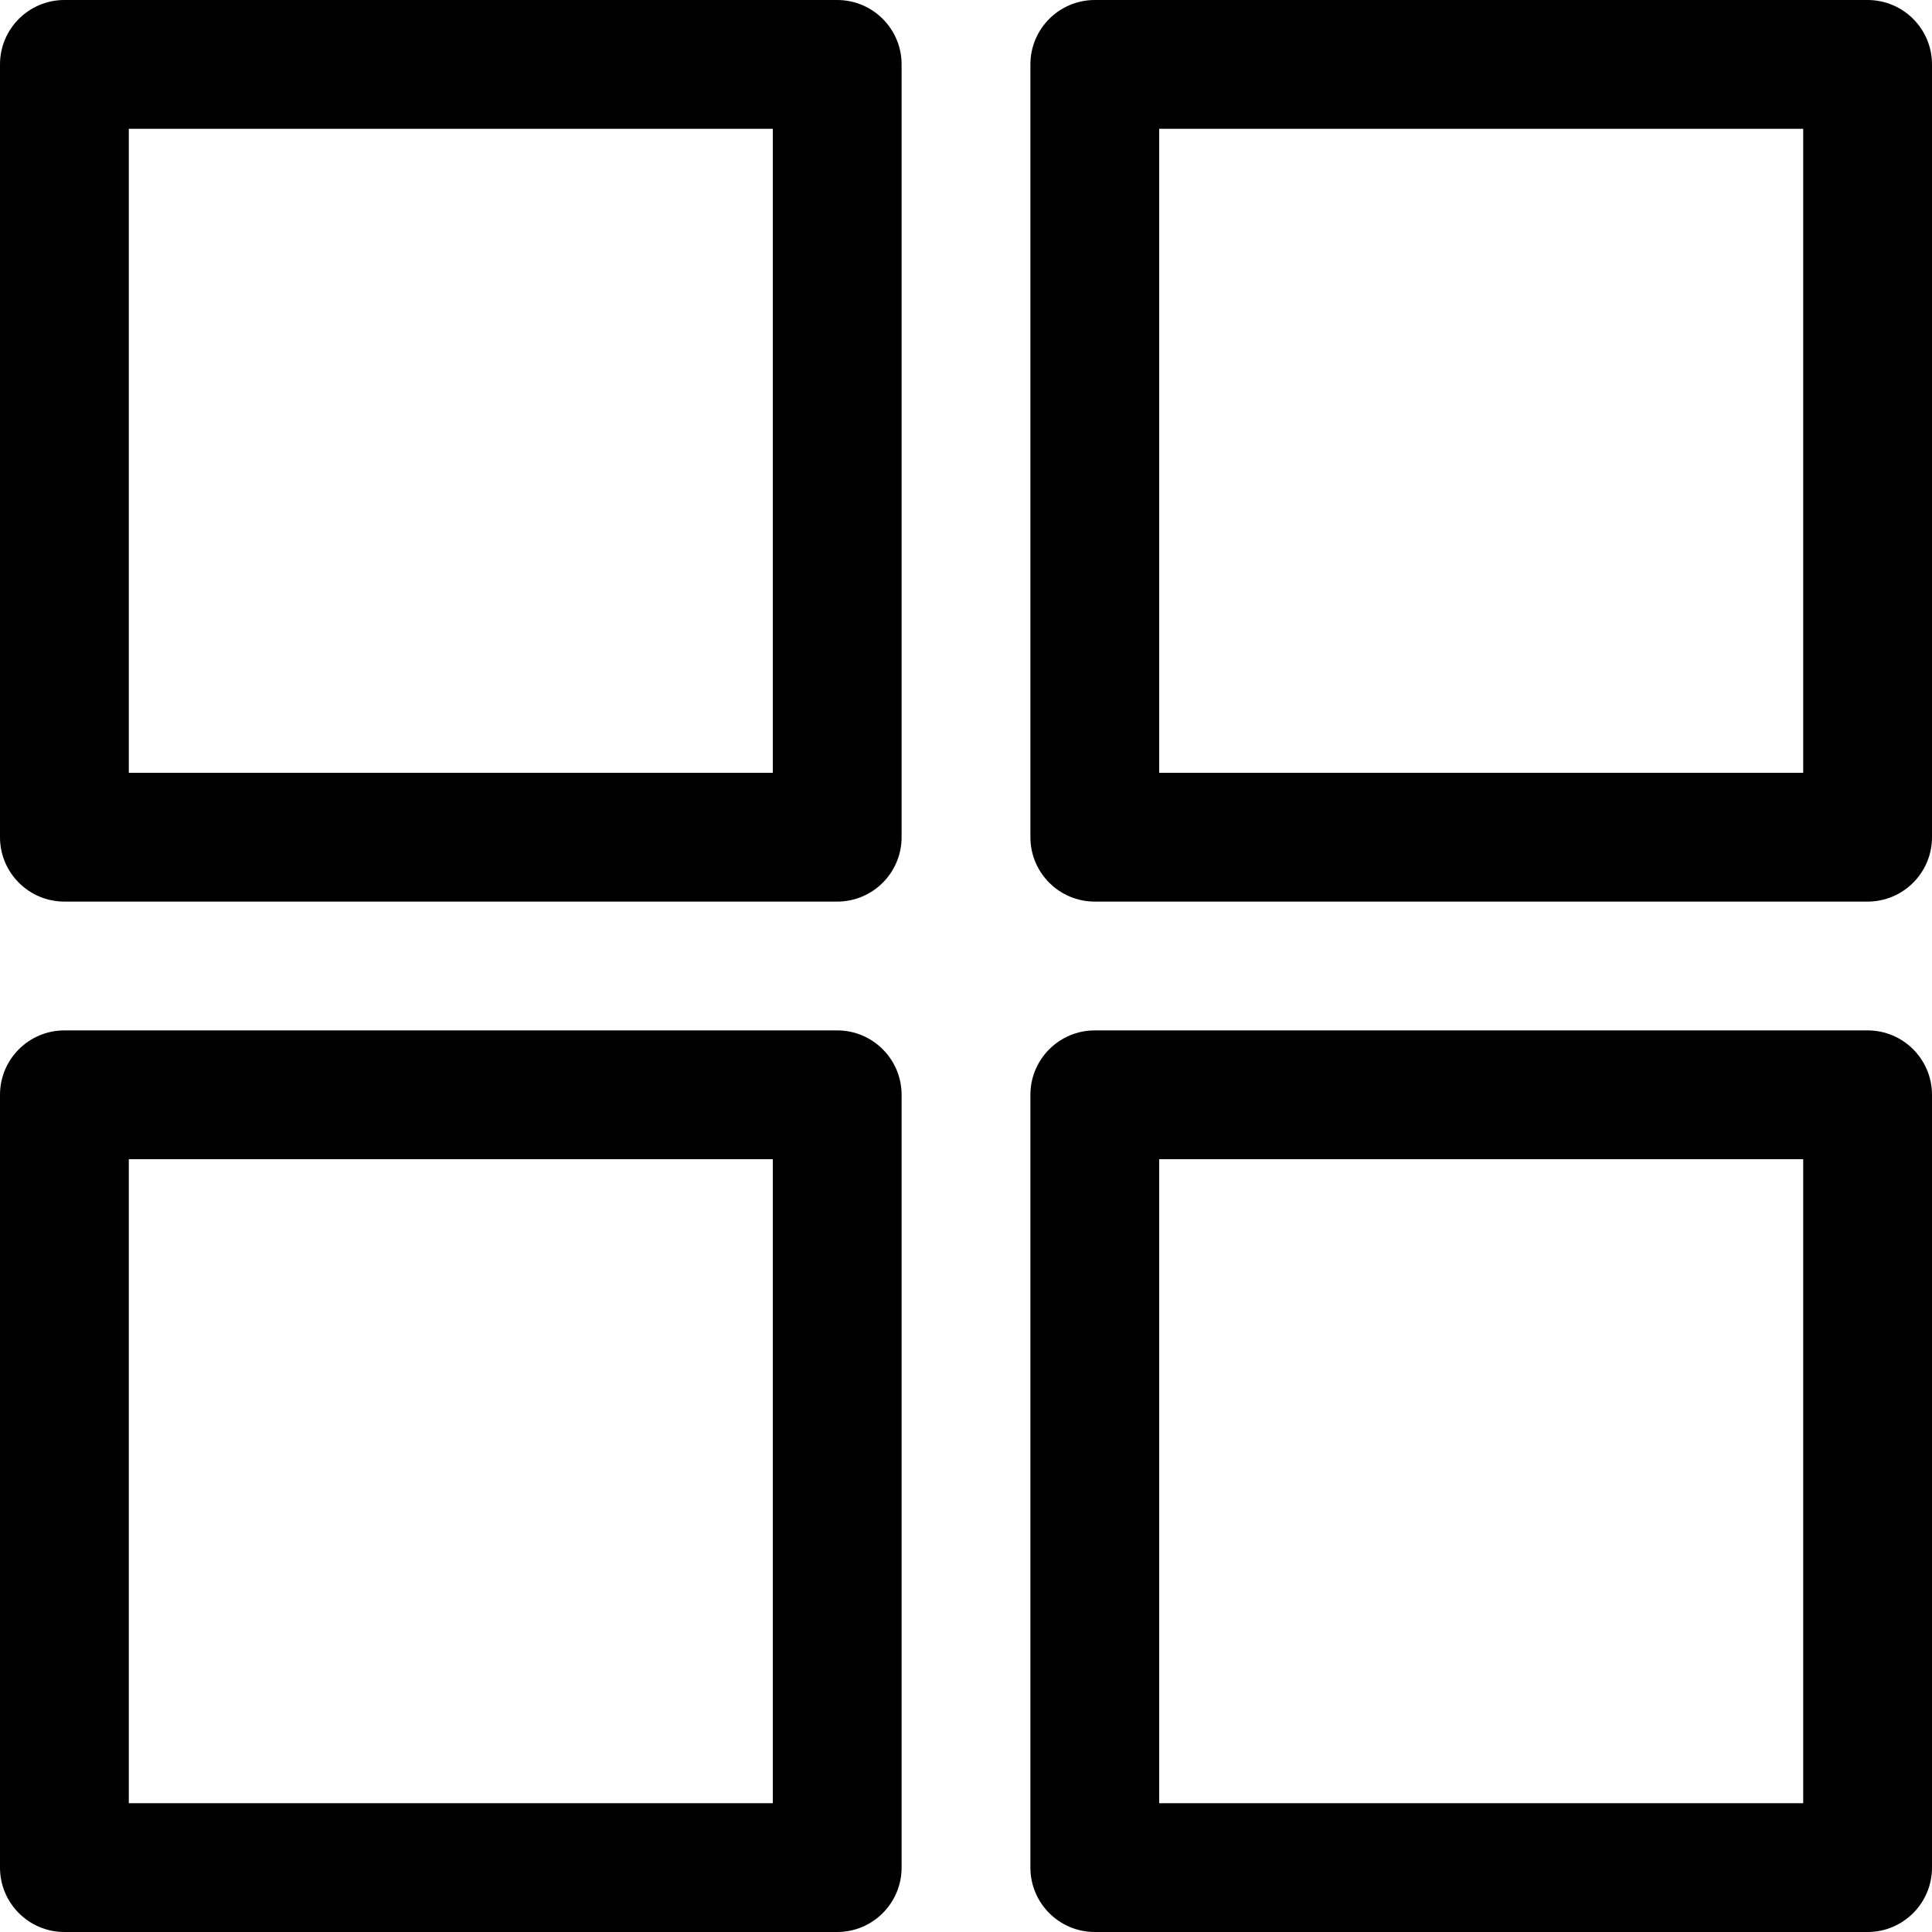 <svg xmlns="http://www.w3.org/2000/svg" xmlns:xlink="http://www.w3.org/1999/xlink" xmlns:svgjs="http://svgjs.com/svgjs" version="1.1" width="512" height="512" x="0" y="0" viewBox="0 0 480 480" style="enable-background:new 0 0 512 512" xml:space="preserve"><g>
<g>
	<g>
		<g>
			<path d="M208,0H16C7.168,0,0,7.168,0,16v192c0,8.832,7.168,16,16,16h192c8.832,0,16-7.168,16-16V16C224,7.168,216.832,0,208,0z      M192,192H32V32h160V192z" fill="#000000" data-original="#000000"/>
			<path d="M464,0H272c-8.832,0-16,7.168-16,16v192c0,8.832,7.168,16,16,16h192c8.832,0,16-7.168,16-16V16     C480,7.168,472.832,0,464,0z M448,192H288V32h160V192z" fill="#000000" data-original="#000000"/>
			<path d="M208,256H16c-8.832,0-16,7.168-16,16v192c0,8.832,7.168,16,16,16h192c8.832,0,16-7.168,16-16V272     C224,263.168,216.832,256,208,256z M192,448H32V288h160V448z" fill="#000000" data-original="#000000"/>
			<path d="M464,256H272c-8.832,0-16,7.168-16,16v192c0,8.832,7.168,16,16,16h192c8.832,0,16-7.168,16-16V272     C480,263.168,472.832,256,464,256z M448,448H288V288h160V448z" fill="#000000" data-original="#000000"/>
		</g>
	</g>
</g>
<g>
</g>
<g>
</g>
<g>
</g>
<g>
</g>
<g>
</g>
<g>
</g>
<g>
</g>
<g>
</g>
<g>
</g>
<g>
</g>
<g>
</g>
<g>
</g>
<g>
</g>
<g>
</g>
<g>
</g>
</g></svg>